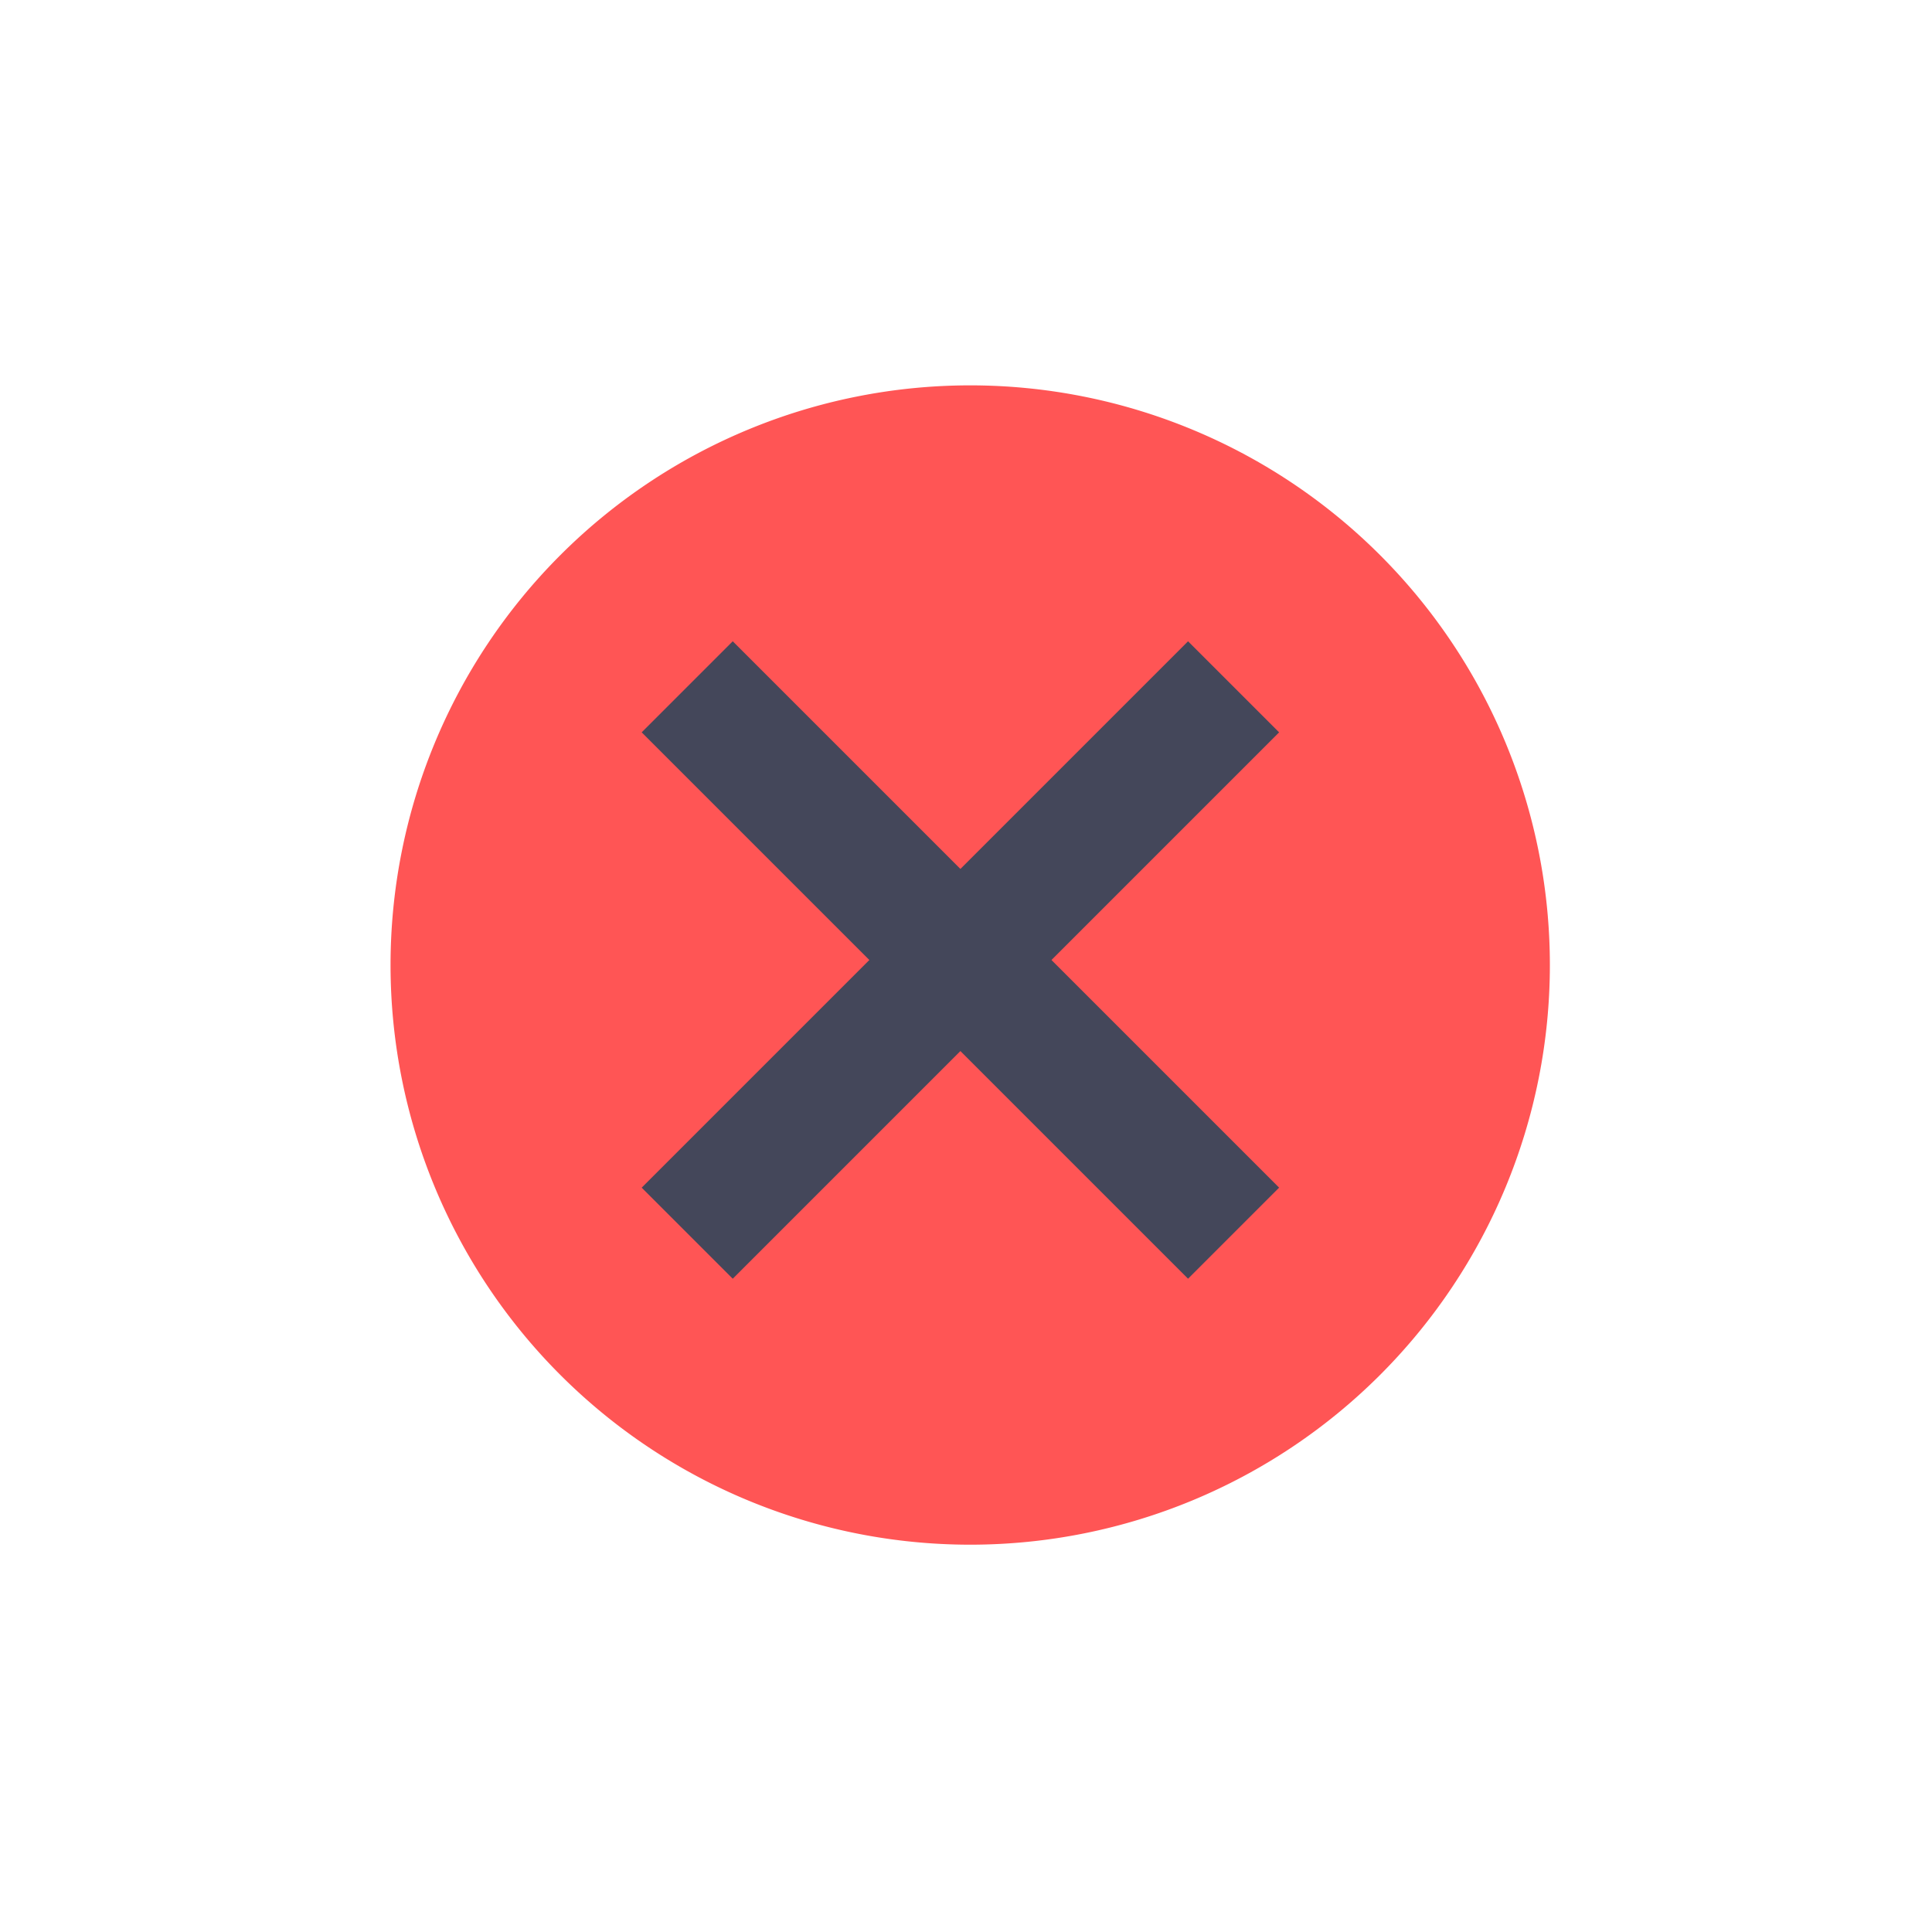 <svg xmlns="http://www.w3.org/2000/svg" viewBox="0 0 30 30">
    <path d="m714.678-186.782a9.869 9.869 0 1 1 -19.739 0 9.869 9.869 0 1 1 19.739 0" transform="matrix(.912 0 0 .912-627.72 185.33)" fill="#ff5555"/>
    <g fill="#44475a">
        <path transform="matrix(.707.707-.707.707-553.72-575.12)" d="m813.42 14.13h12v2h-12z"/>
        <path transform="matrix(-.707.707-.707-.707-553.72-575.12)" d="m9.13-820.42h12v2h-12z"/>
    </g>
</svg>